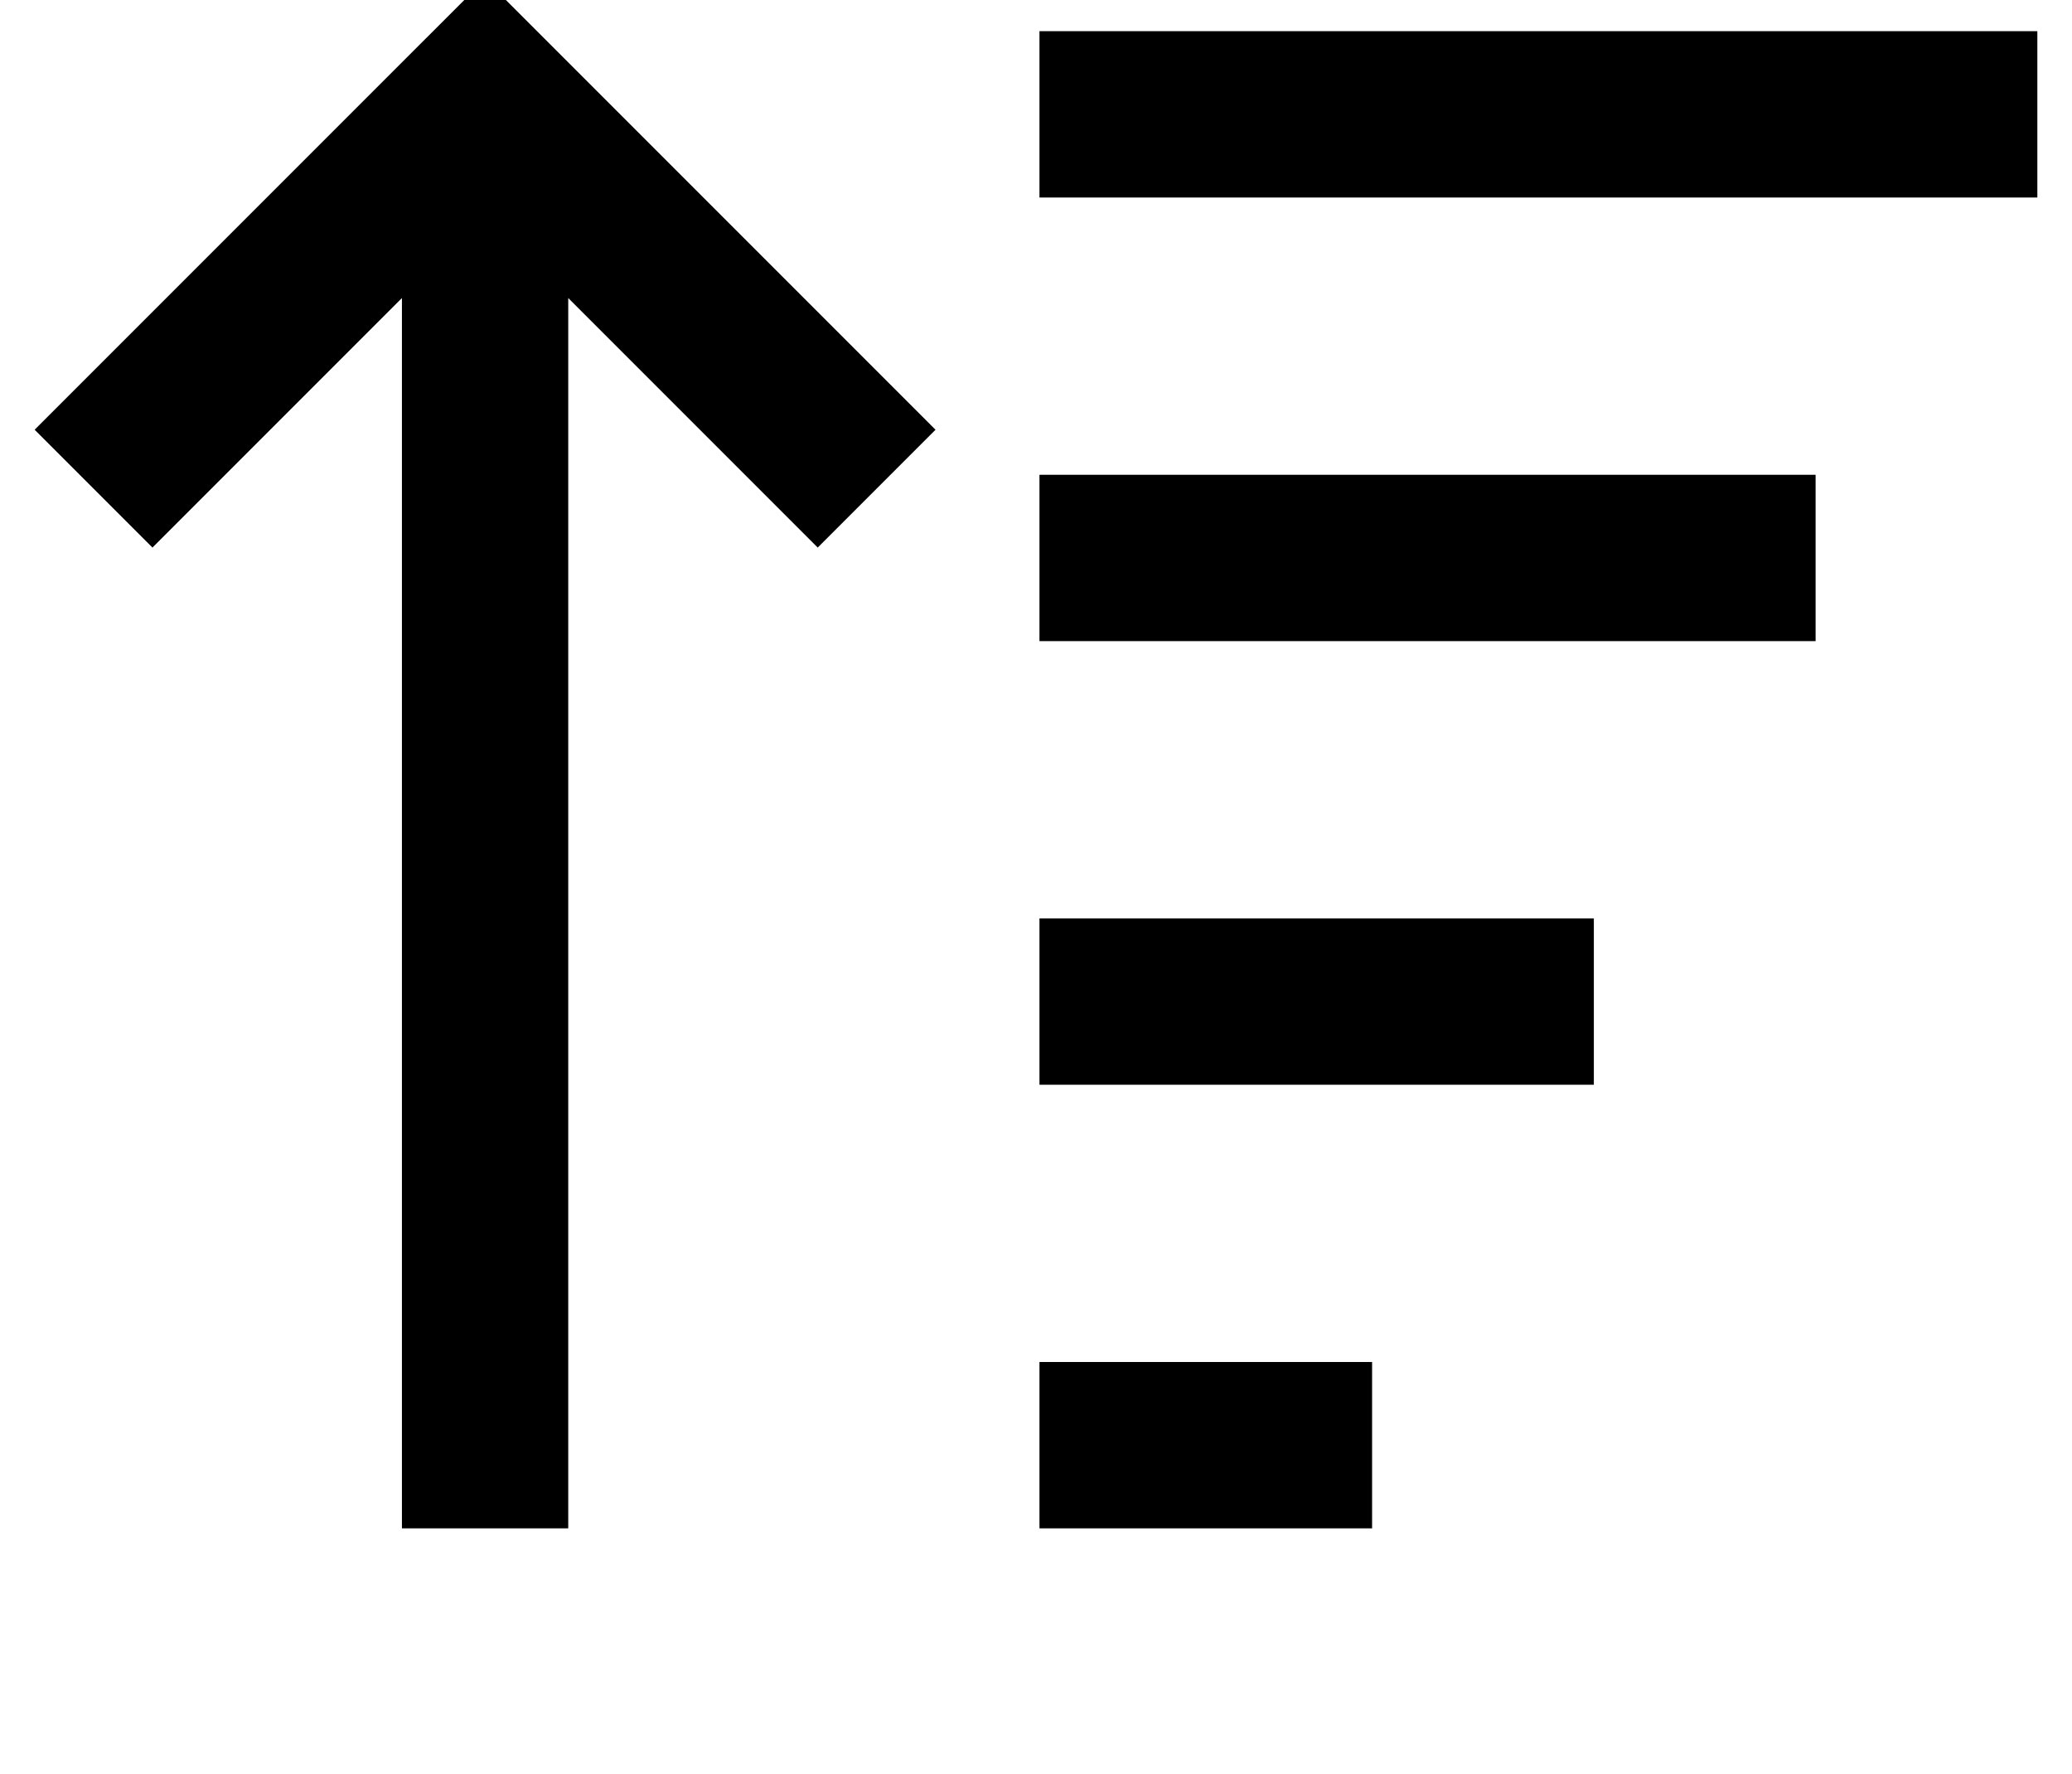 <?xml version="1.0" standalone="no"?>
<!DOCTYPE svg PUBLIC "-//W3C//DTD SVG 1.1//EN" "http://www.w3.org/Graphics/SVG/1.1/DTD/svg11.dtd" >
<svg xmlns="http://www.w3.org/2000/svg" xmlns:xlink="http://www.w3.org/1999/xlink" version="1.1" viewBox="-12 0 598 512">
   <path fill="currentColor"
d="M111 11l17 -17l-17 17l17 -17l17 17v0l96 96v0l17 17v0l-34 34v0l-17 -17v0l-55 -55v0v331v0v24v0h-48v0v-24v0v-331v0l-55 55v0l-17 17v0l-34 -34v0l17 -17v0l96 -96v0zM312 441h-24h24h-24v-48v0h24h72v48v0h-24h-48zM312 313h-24h24h-24v-48v0h24h136v48v0h-24h-112z
M312 185h-24h24h-24v-48v0h24h200v48v0h-24h-176zM312 57h-24h24h-24v-48v0h24h264v48v0h-24h-240z" />
</svg>
